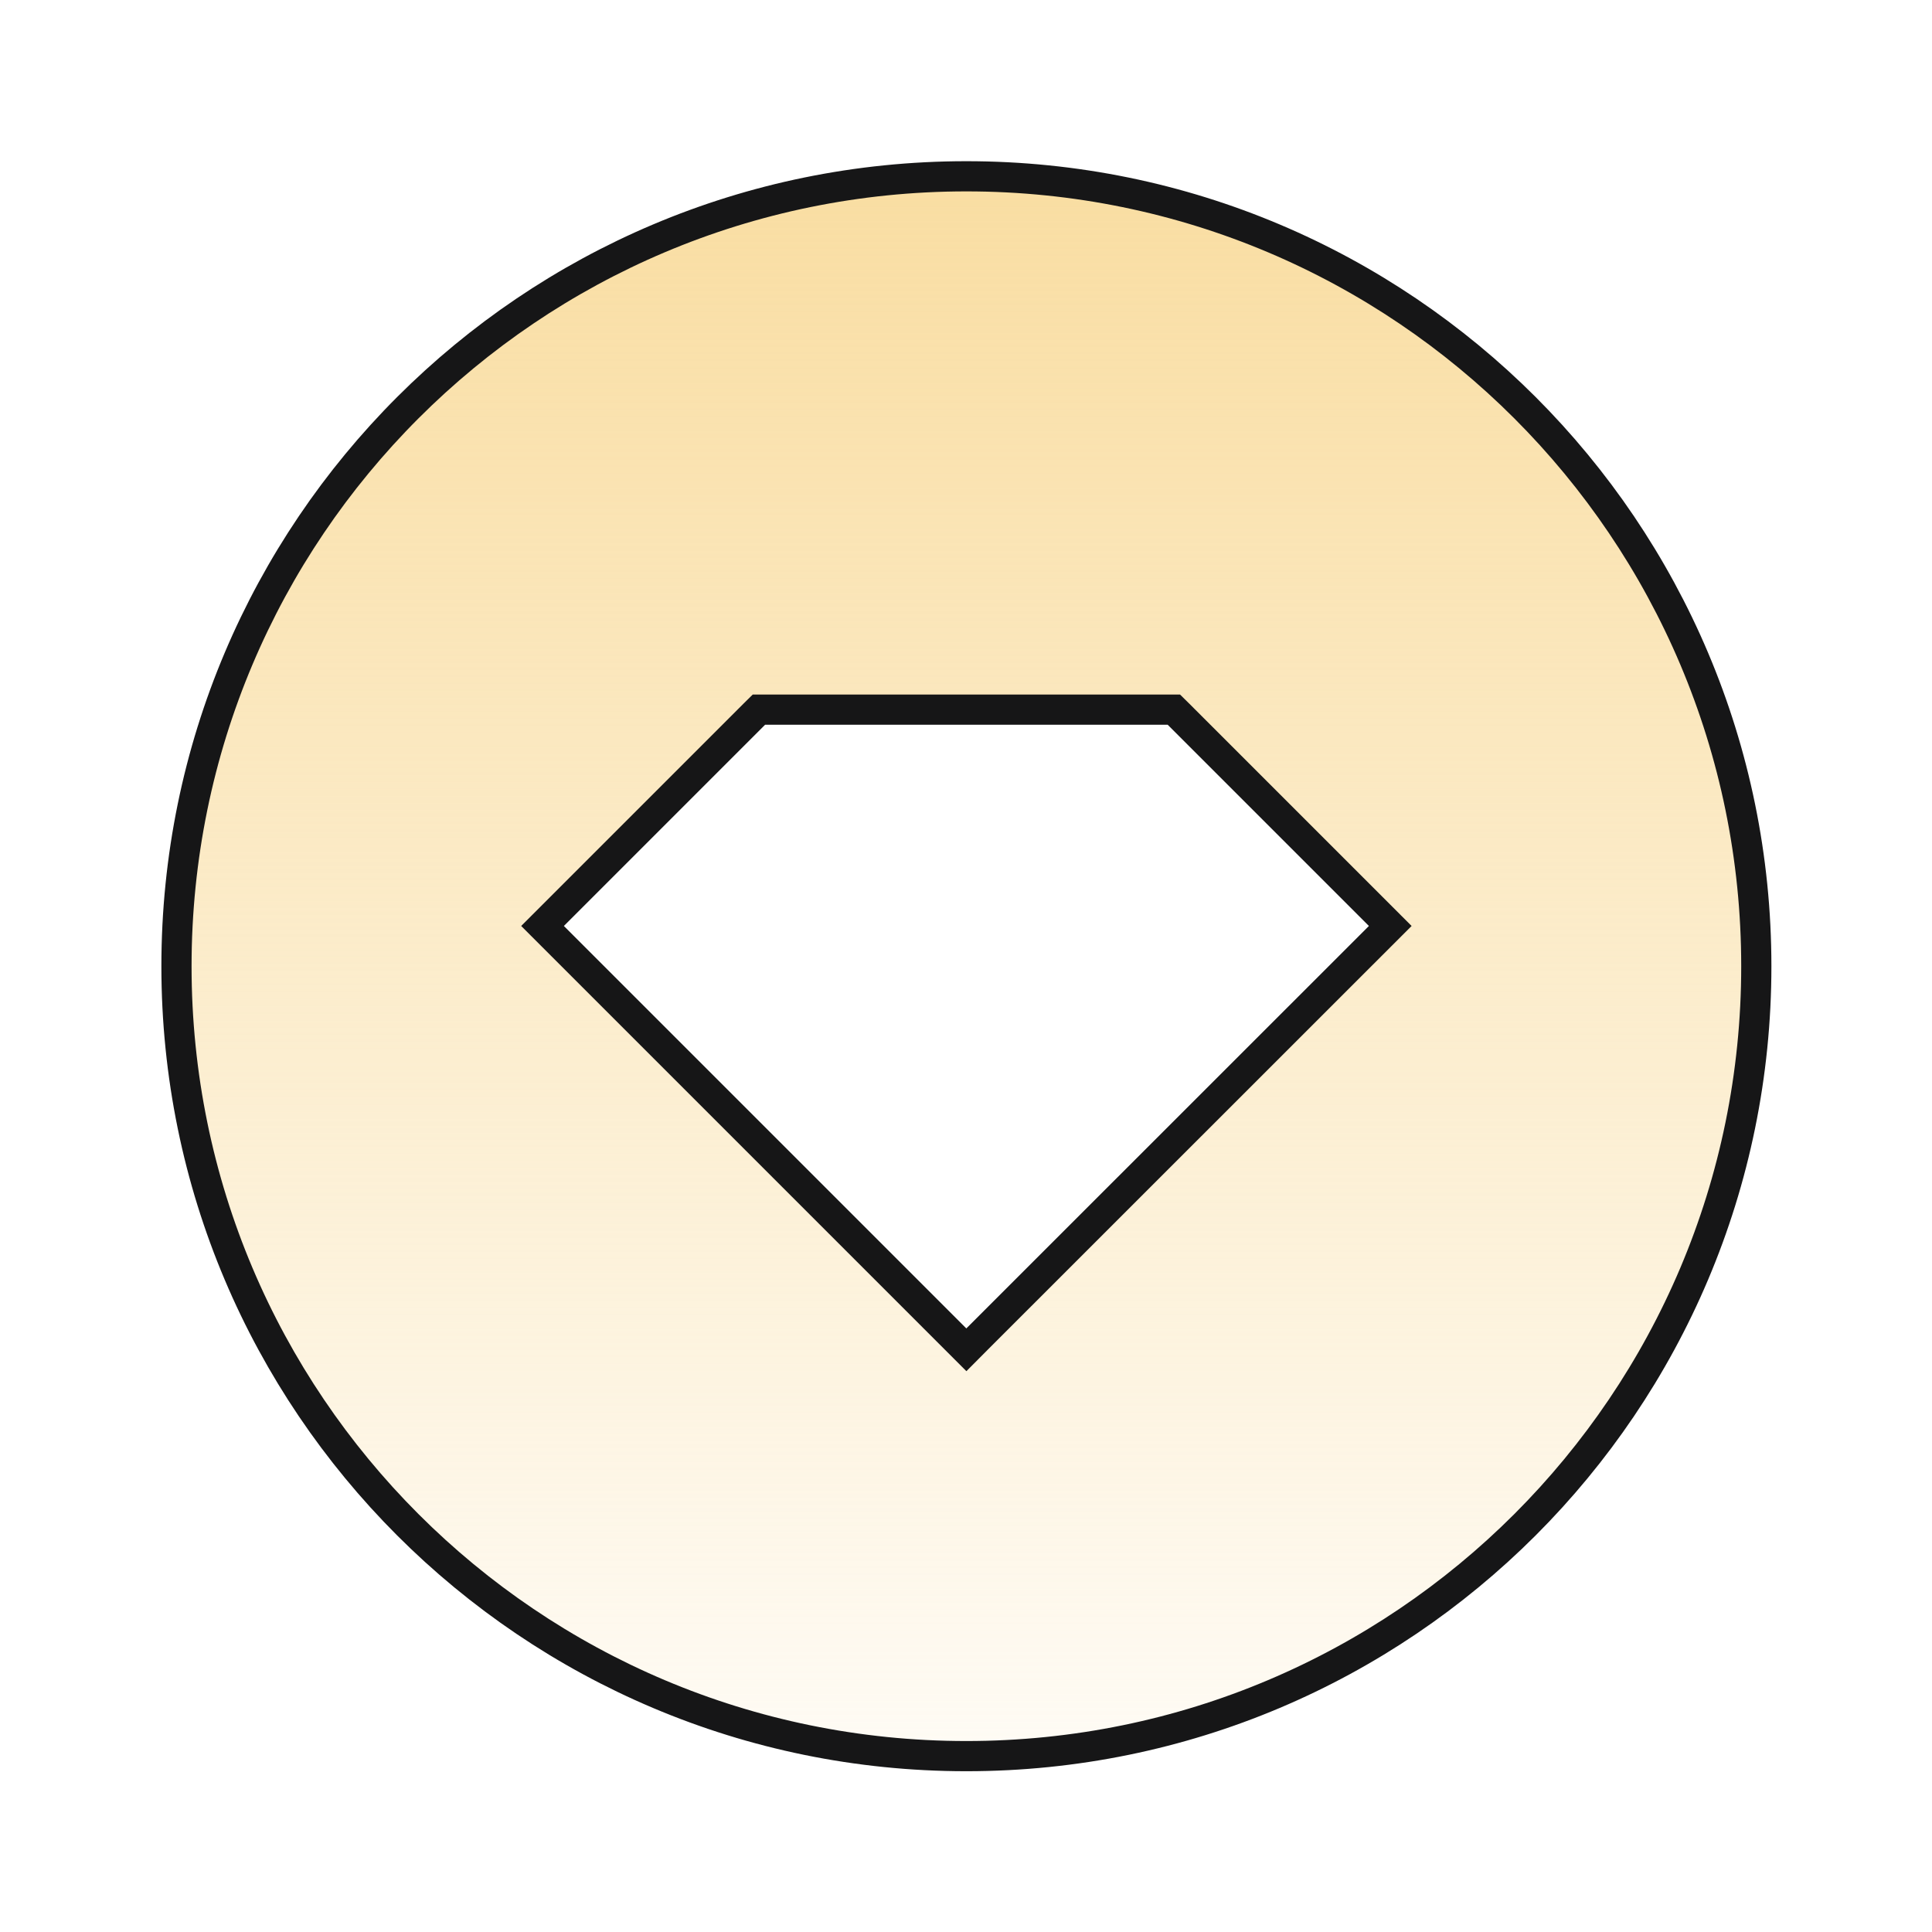 <svg width="32" height="32" viewBox="0 0 32 32" fill="none" xmlns="http://www.w3.org/2000/svg">
<path d="M12.673 11.754H12.57L12.496 11.827L9.163 15.16L8.986 15.337L9.163 15.514L15.829 22.18L16.006 22.357L16.182 22.18L22.85 15.514L23.027 15.337L22.85 15.16L19.517 11.827L19.443 11.754H19.34H12.673ZM16.006 29.087C8.781 29.087 2.923 23.23 2.923 16.004C2.923 8.778 8.781 2.92 16.006 2.92C23.232 2.92 29.09 8.778 29.09 16.004C29.09 23.23 23.232 29.087 16.006 29.087Z" fill="url(#paint0_linear_2225_11024)" stroke="#161617" stroke-width="0.5"/>
<defs>
<linearGradient id="paint0_linear_2225_11024" x1="16.006" y1="2.67" x2="16.006" y2="29.337" gradientUnits="userSpaceOnUse">
<stop stop-color="#F9DDA1"/>
<stop offset="1" stop-color="#F9DDA1" stop-opacity="0.1"/>
</linearGradient>
</defs>
</svg>
